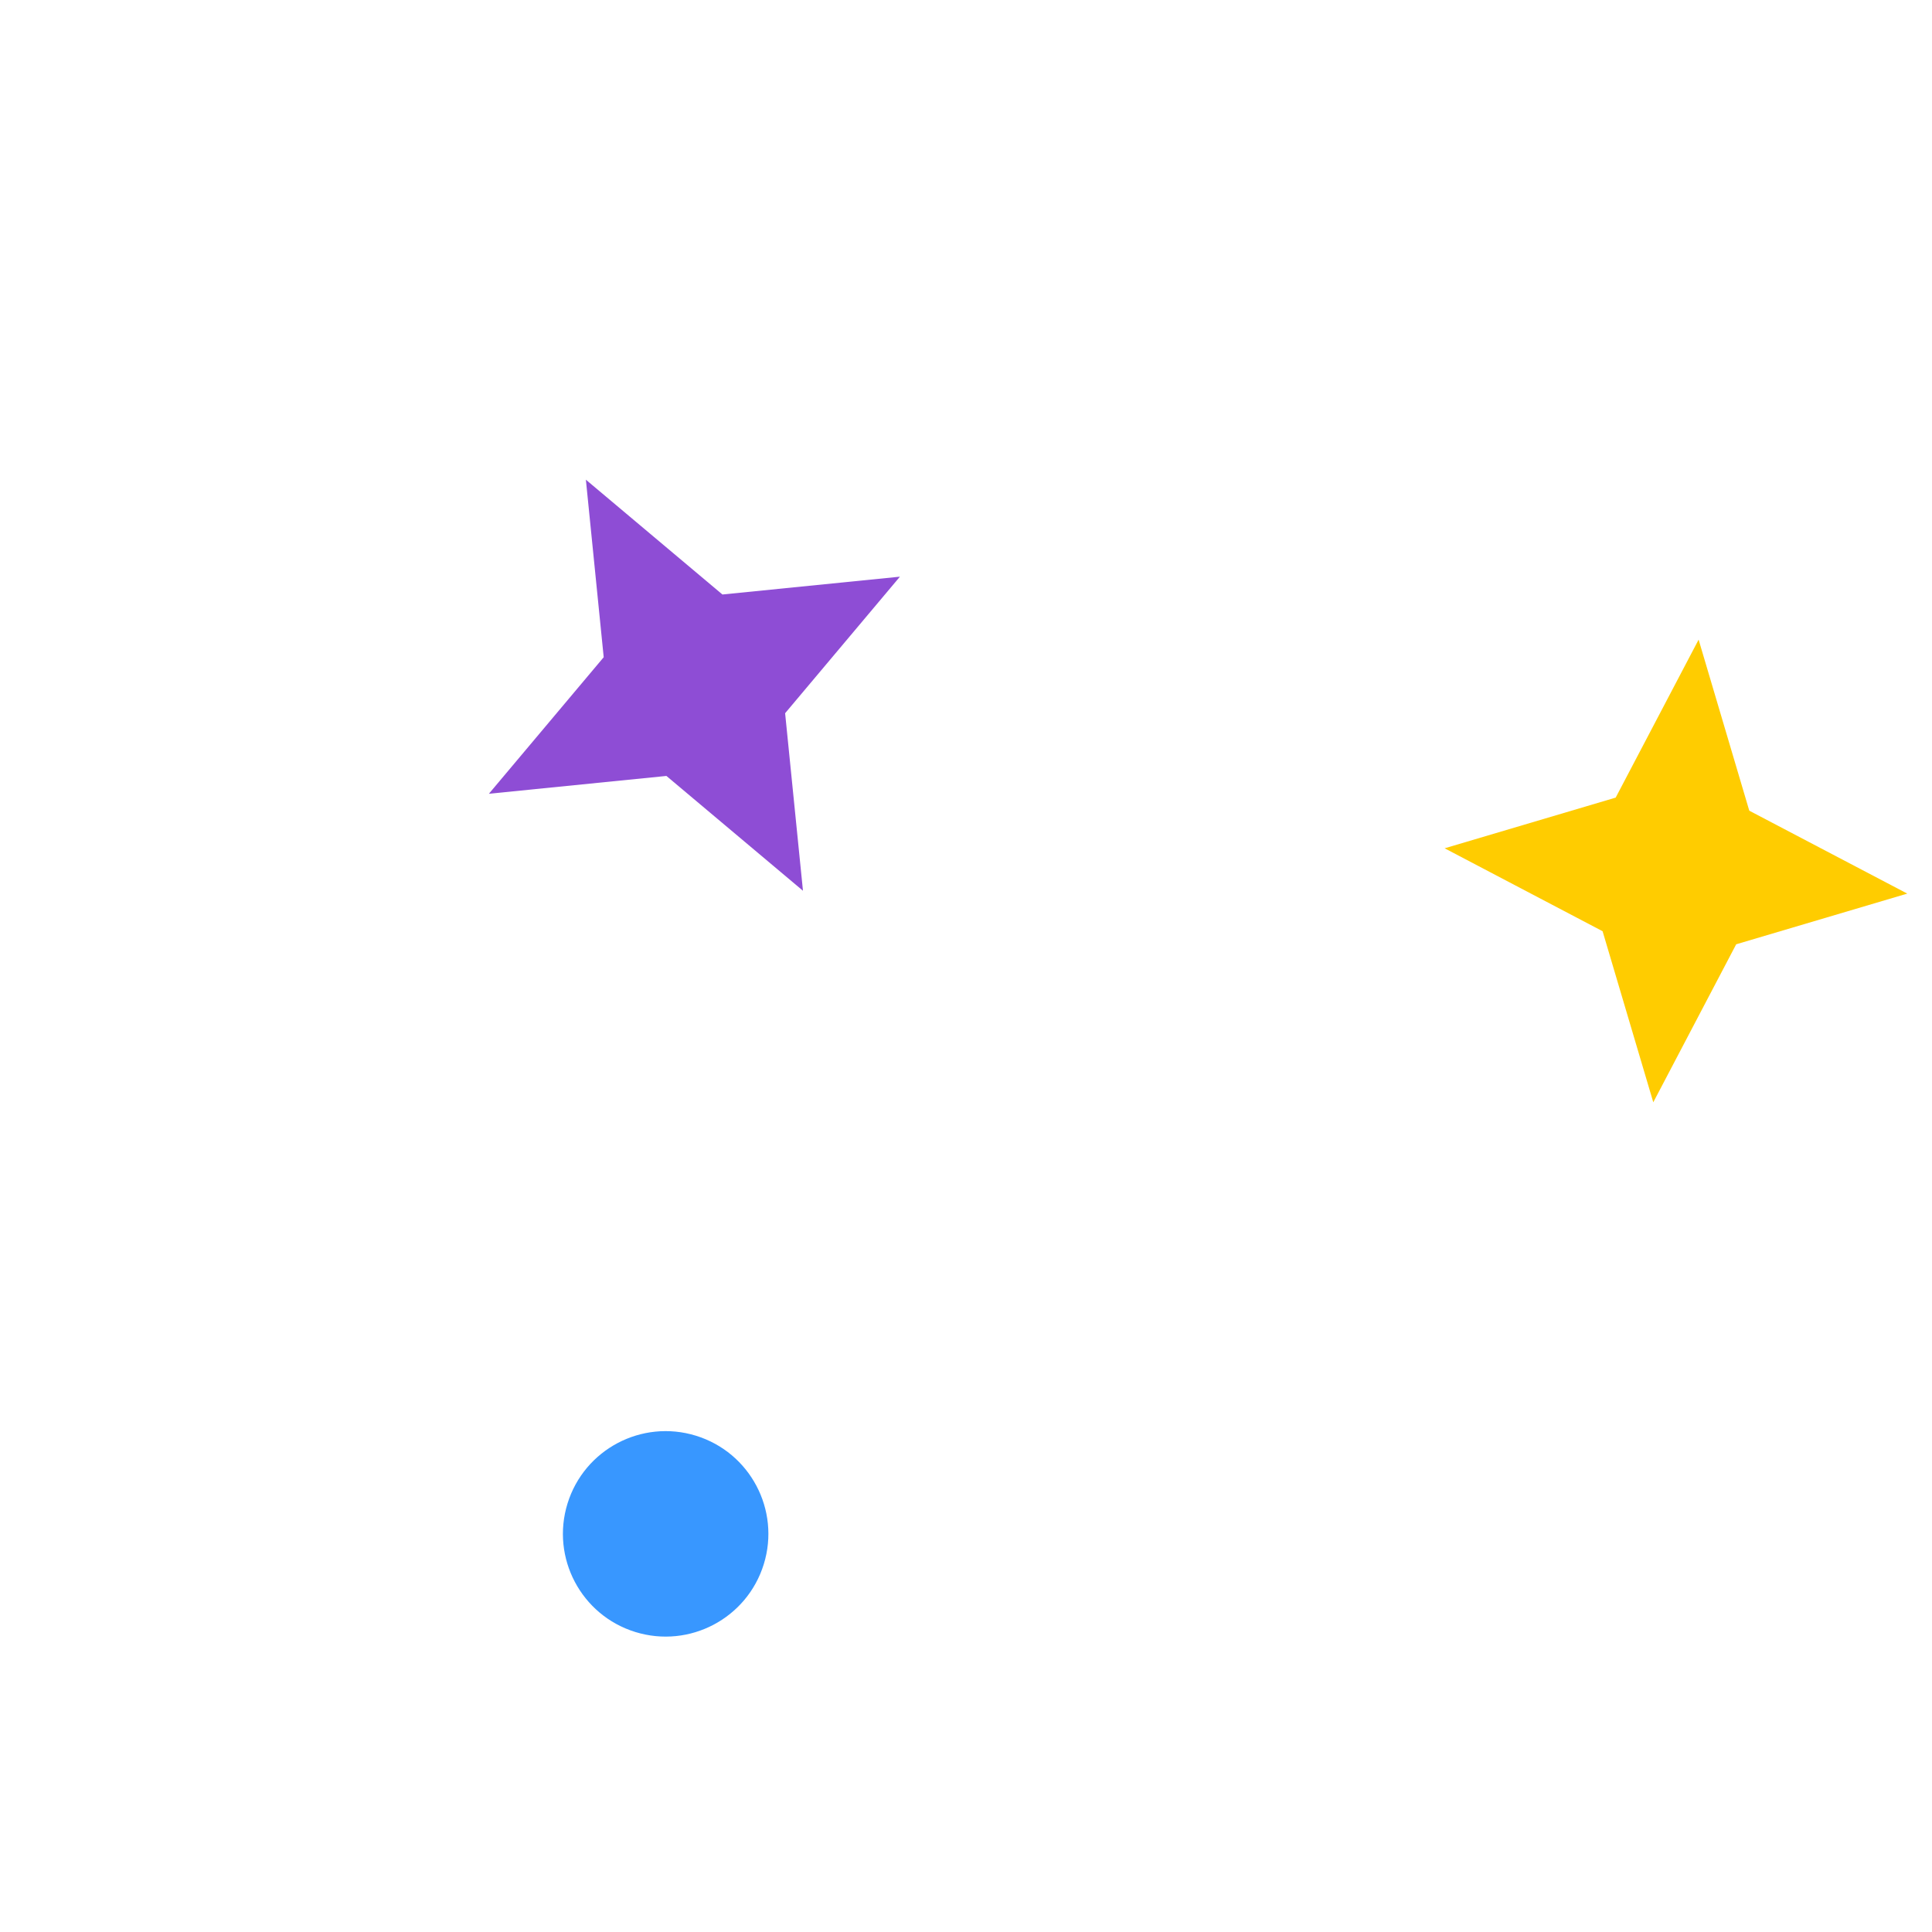 <svg width="80" height="80" viewBox="0 0 80 80" fill="none" xmlns="http://www.w3.org/2000/svg">
<path d="M28.818 59.45C26.573 58.757 24.192 60.015 23.499 62.259C22.806 64.504 24.064 66.885 26.308 67.578C28.552 68.271 30.934 67.013 31.627 64.769C32.32 62.525 31.062 60.143 28.818 59.45Z" fill="#3897FF"/>
<path d="M70.336 26.486L72.434 33.569L78.976 37.002L71.892 39.101L68.459 45.643L66.36 38.56L59.819 35.126L66.902 33.027L70.336 26.486Z" fill="#FFCC00"/>
<path d="M24.26 19.863L29.914 24.617L37.264 23.879L32.51 29.533L33.249 36.884L27.595 32.13L20.244 32.868L24.998 27.214L24.26 19.863Z" fill="#8E4DD5"/>
</svg>
